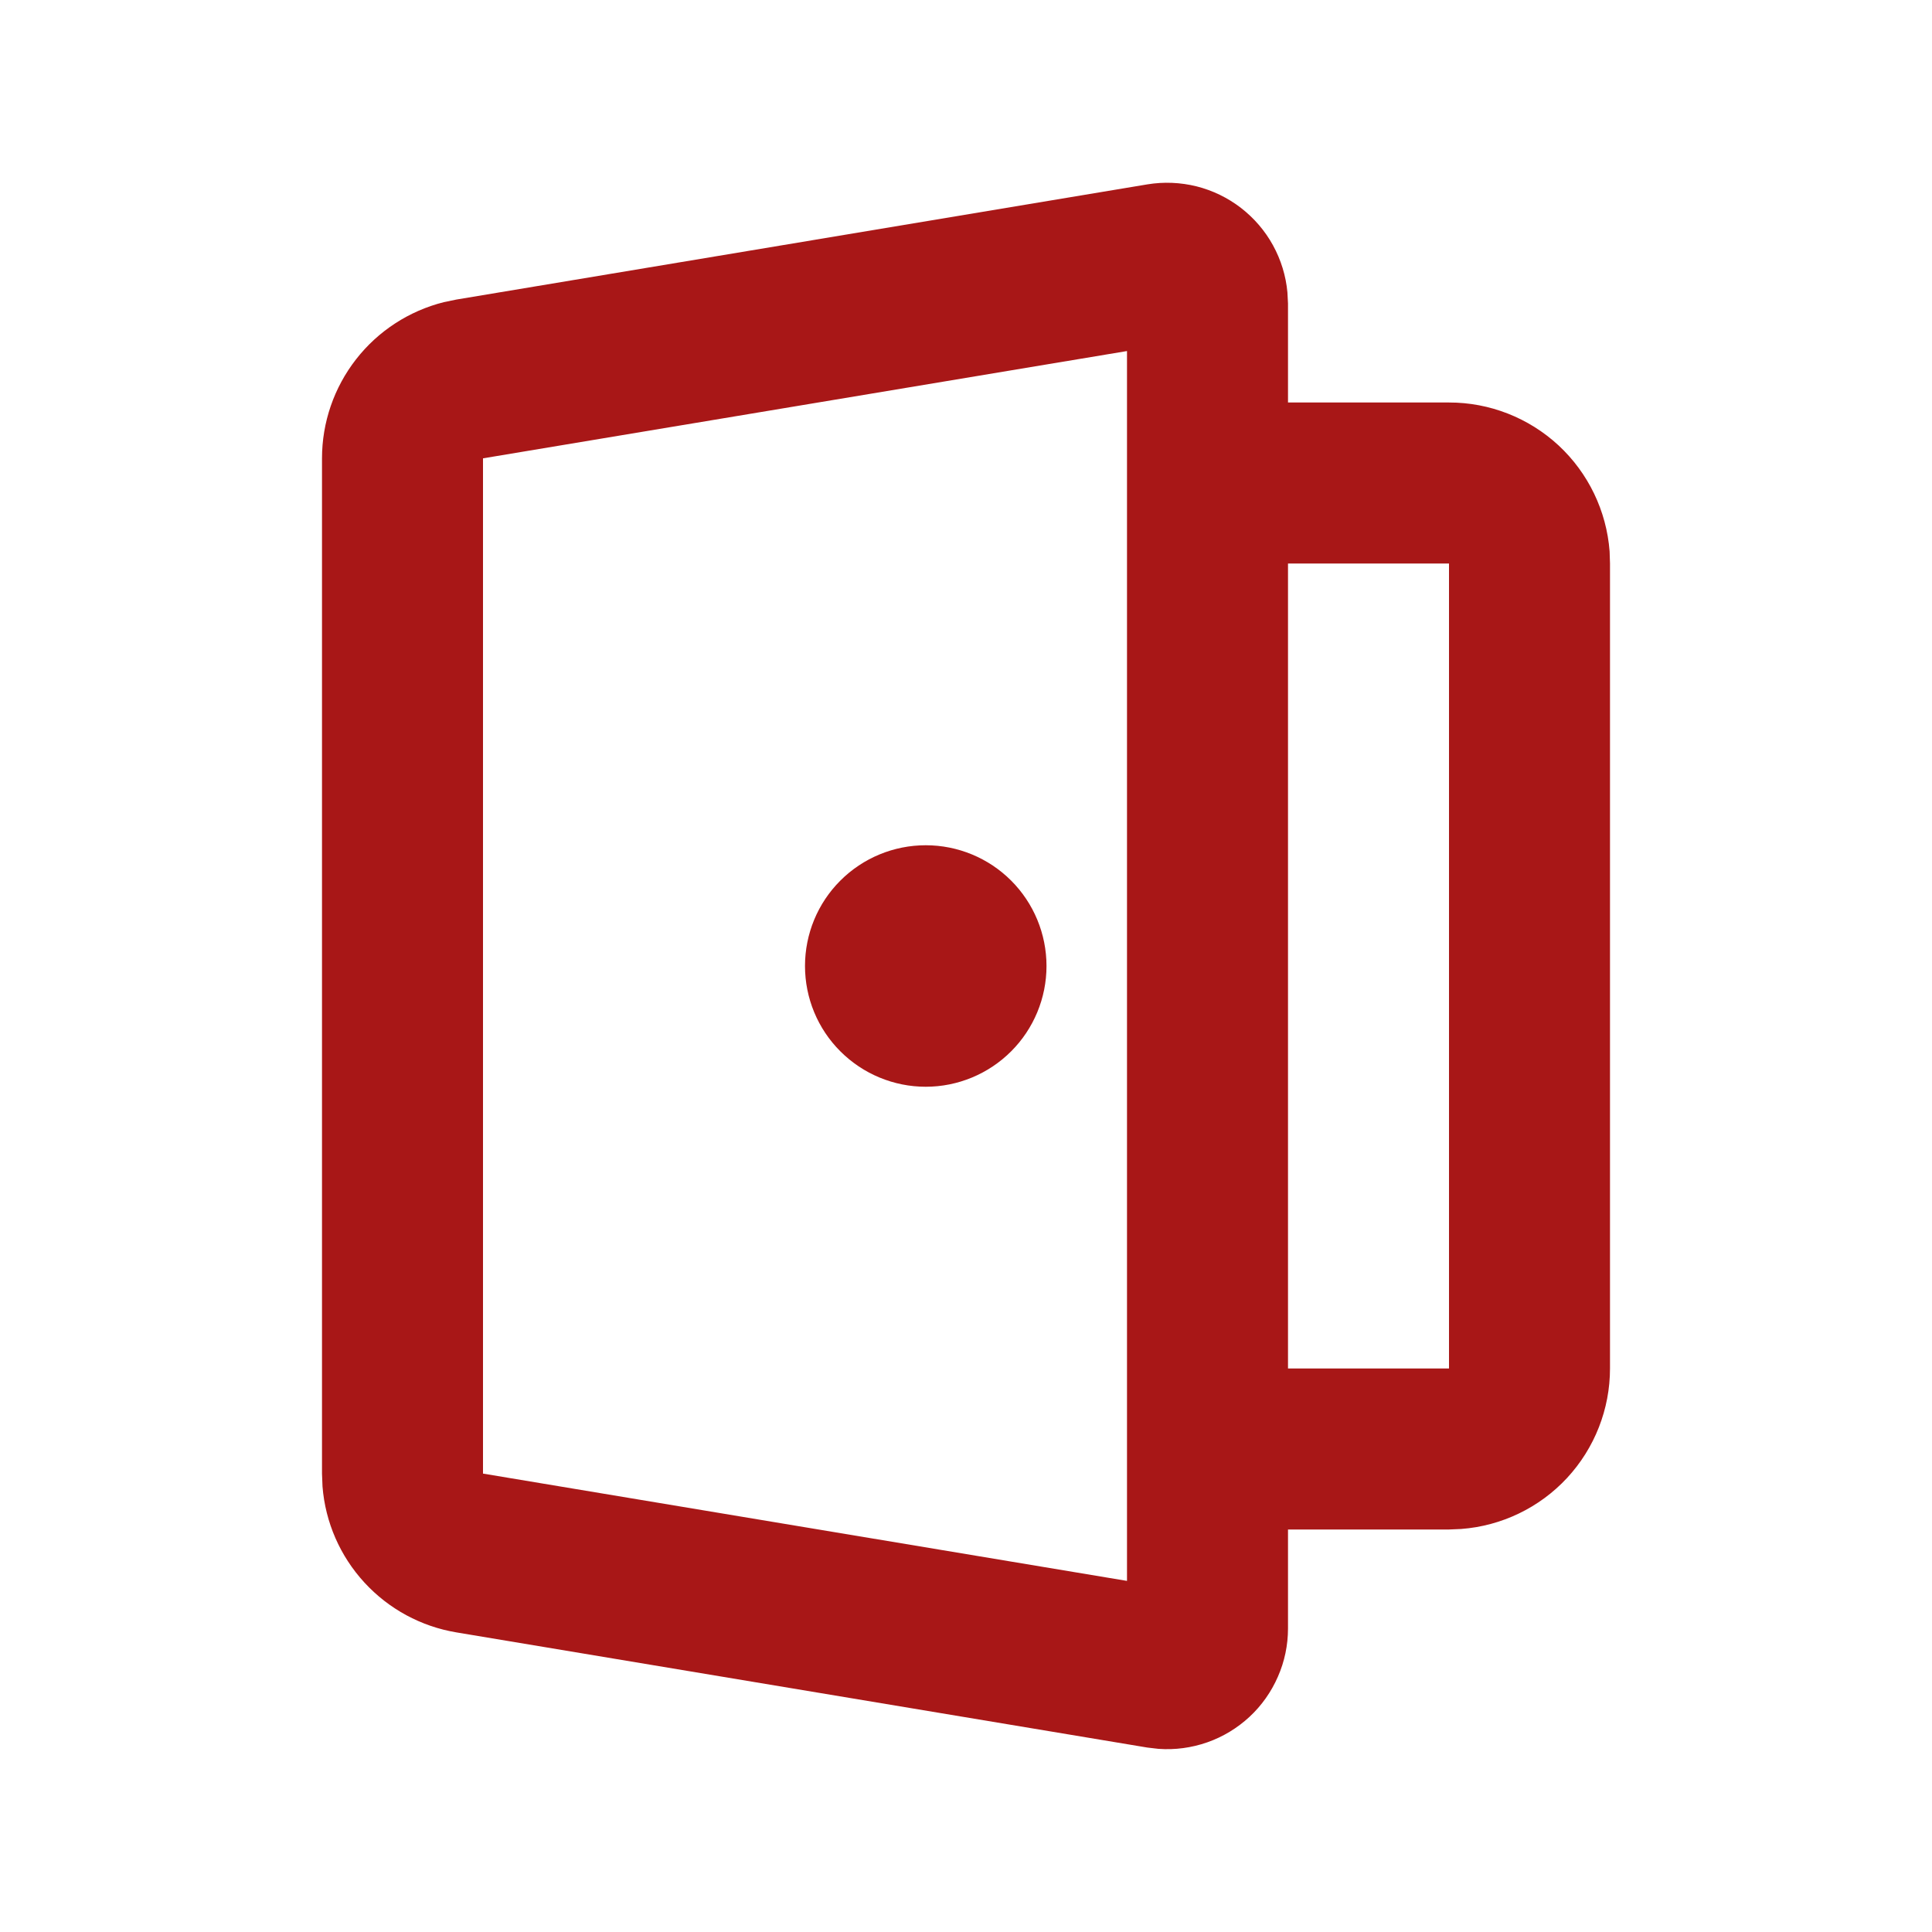 <svg width="30" height="30" viewBox="0 0 30 30" fill="none" xmlns="http://www.w3.org/2000/svg">
<g clip-path="url(#clip0_887_17132)">
<path d="M17.816 2.863C18.07 2.821 18.331 2.832 18.581 2.894C18.831 2.957 19.065 3.071 19.269 3.228C19.473 3.386 19.643 3.583 19.767 3.809C19.891 4.035 19.968 4.284 19.991 4.541L20 4.713V6.25H22.5C23.131 6.249 23.738 6.488 24.201 6.916C24.663 7.345 24.946 7.933 24.994 8.562L25 8.75V21.25C25 21.88 24.762 22.487 24.333 22.95C23.904 23.412 23.316 23.695 22.688 23.742L22.5 23.75H20V25.287C20 25.545 19.947 25.8 19.843 26.036C19.74 26.272 19.59 26.485 19.401 26.66C19.212 26.835 18.989 26.97 18.746 27.055C18.503 27.14 18.244 27.175 17.988 27.156L17.816 27.136L7.089 25.348C6.539 25.257 6.036 24.984 5.659 24.574C5.281 24.163 5.052 23.639 5.008 23.083L5 22.882V7.117C5 6.56 5.186 6.019 5.529 5.579C5.871 5.14 6.351 4.828 6.891 4.692L7.089 4.651L17.816 2.863ZM17.5 5.451L7.5 7.117V22.882L17.5 24.548V5.451ZM22.5 8.75H20V21.25H22.5V8.75ZM14.375 13.125C14.872 13.125 15.349 13.322 15.701 13.674C16.052 14.025 16.25 14.502 16.25 15C16.25 15.497 16.052 15.974 15.701 16.325C15.349 16.677 14.872 16.875 14.375 16.875C13.878 16.875 13.401 16.677 13.049 16.325C12.697 15.974 12.5 15.497 12.5 15C12.5 14.502 12.697 14.025 13.049 13.674C13.401 13.322 13.878 13.125 14.375 13.125Z" fill="#A81717"/>
</g>
<defs>
<clipPath id="clip0_887_17132">
<rect width="30" height="30" fill="white"/>
</clipPath>
</defs>
</svg>
